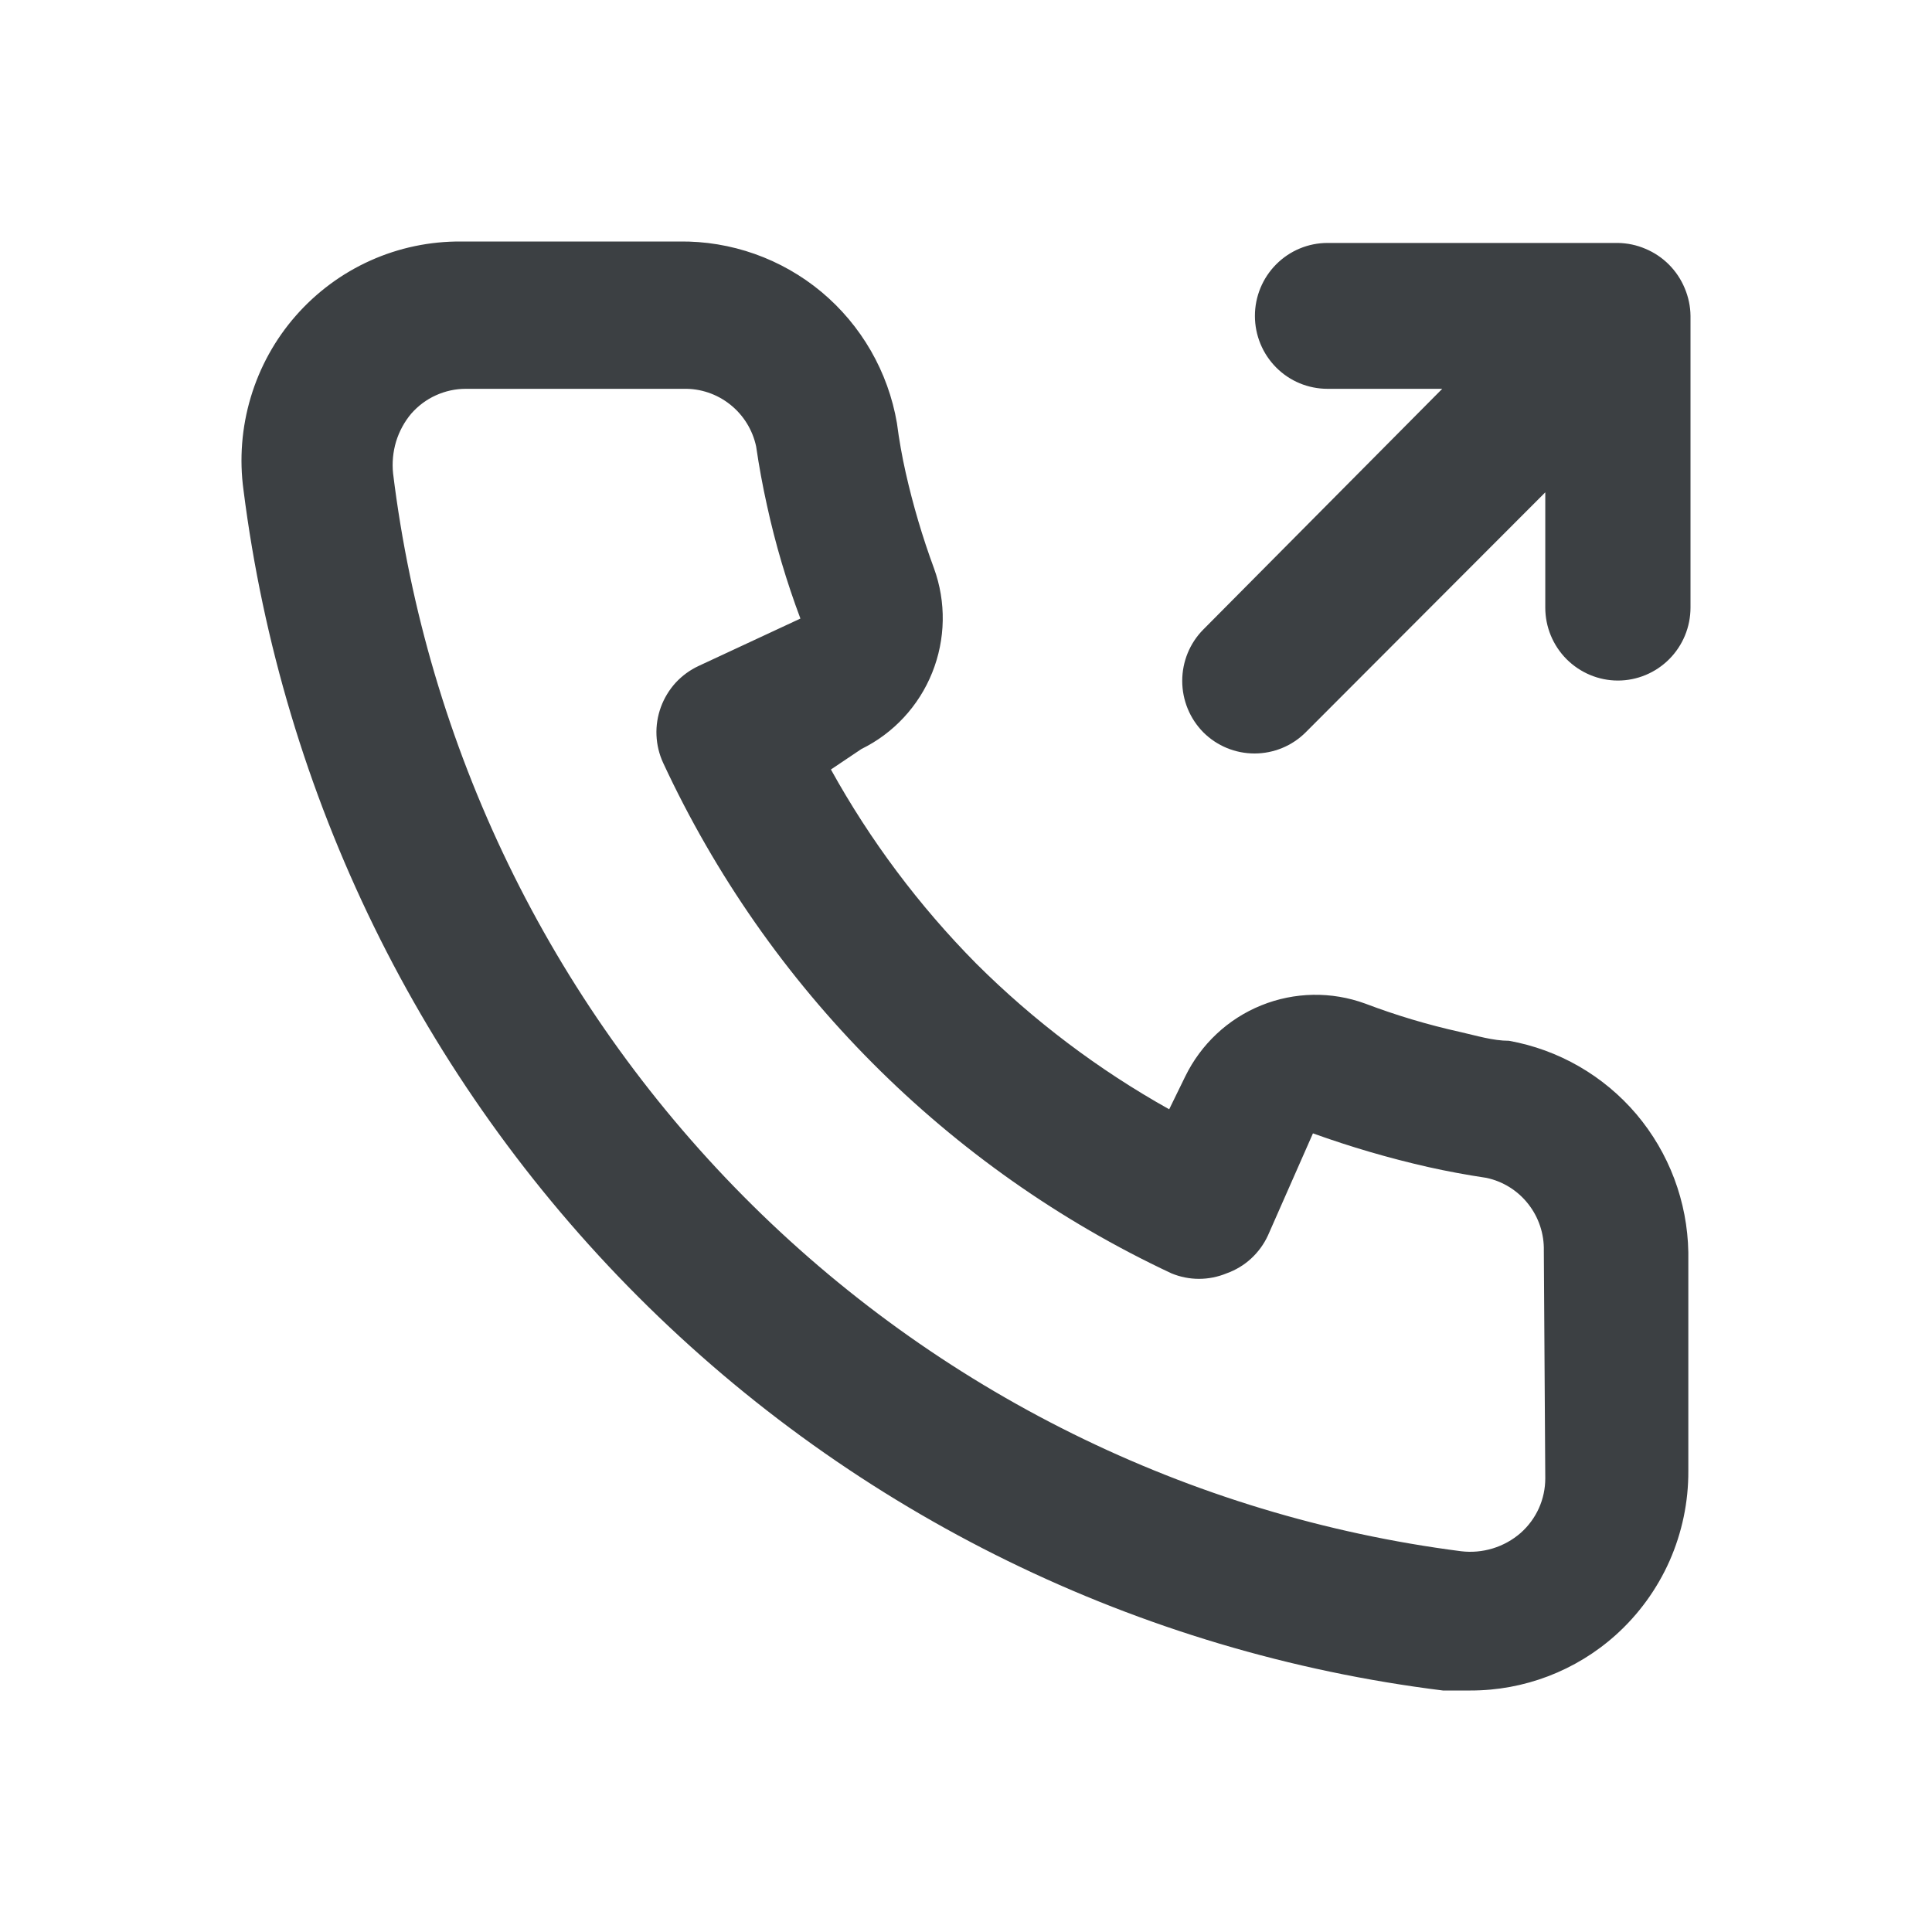 <svg width="24" height="24" viewBox="0 0 24 24" fill="none" xmlns="http://www.w3.org/2000/svg">
<path d="M18.745 12.929C18.547 12.929 18.339 12.865 18.141 12.82C17.739 12.731 17.344 12.613 16.959 12.467C16.541 12.314 16.081 12.322 15.668 12.489C15.255 12.656 14.919 12.971 14.723 13.373L14.524 13.78C13.646 13.289 12.839 12.68 12.125 11.968C11.417 11.252 10.81 10.441 10.322 9.559L10.7 9.305C11.1 9.109 11.414 8.77 11.58 8.356C11.747 7.941 11.755 7.479 11.602 7.059C11.459 6.671 11.342 6.275 11.251 5.872C11.206 5.673 11.169 5.464 11.142 5.256C11.033 4.618 10.7 4.04 10.204 3.626C9.708 3.213 9.081 2.991 8.437 3H5.731C5.342 2.997 4.957 3.077 4.603 3.236C4.248 3.395 3.931 3.63 3.674 3.923C3.417 4.216 3.227 4.561 3.115 4.935C3.003 5.309 2.972 5.703 3.025 6.089C3.506 9.884 5.231 13.411 7.93 16.111C10.628 18.811 14.145 20.531 17.925 21H18.267C18.932 21.001 19.575 20.756 20.071 20.311C20.356 20.055 20.584 19.741 20.74 19.39C20.895 19.038 20.975 18.658 20.973 18.273V15.556C20.962 14.927 20.734 14.321 20.328 13.841C19.921 13.362 19.362 13.04 18.745 12.929ZM19.196 18.364C19.196 18.492 19.169 18.62 19.116 18.737C19.063 18.854 18.986 18.958 18.89 19.043C18.789 19.131 18.671 19.196 18.544 19.235C18.416 19.274 18.282 19.286 18.15 19.27C14.772 18.835 11.635 17.283 9.233 14.858C6.831 12.434 5.3 9.276 4.883 5.881C4.869 5.748 4.882 5.614 4.92 5.486C4.959 5.359 5.023 5.24 5.109 5.138C5.193 5.042 5.297 4.964 5.414 4.911C5.531 4.858 5.657 4.83 5.785 4.83H8.491C8.701 4.825 8.905 4.894 9.07 5.025C9.235 5.156 9.349 5.34 9.393 5.546C9.429 5.793 9.474 6.038 9.528 6.28C9.632 6.757 9.771 7.226 9.943 7.684L8.68 8.272C8.572 8.322 8.475 8.393 8.394 8.48C8.314 8.568 8.251 8.671 8.21 8.783C8.169 8.895 8.15 9.014 8.155 9.133C8.16 9.252 8.188 9.369 8.238 9.477C9.536 12.27 11.771 14.515 14.552 15.818C14.771 15.909 15.017 15.909 15.237 15.818C15.349 15.778 15.453 15.716 15.541 15.635C15.629 15.554 15.701 15.456 15.751 15.347L16.31 14.079C16.776 14.247 17.252 14.386 17.735 14.496C17.976 14.55 18.219 14.595 18.466 14.632C18.671 14.676 18.854 14.79 18.984 14.956C19.114 15.121 19.183 15.327 19.178 15.538L19.196 18.364ZM20.928 3.58C20.836 3.359 20.661 3.183 20.441 3.091C20.332 3.044 20.216 3.02 20.098 3.018H16.491C16.251 3.018 16.022 3.114 15.853 3.284C15.684 3.454 15.589 3.684 15.589 3.924C15.589 4.165 15.684 4.395 15.853 4.565C16.022 4.735 16.251 4.83 16.491 4.83H17.916L14.948 7.82C14.78 7.989 14.686 8.219 14.686 8.458C14.686 8.697 14.78 8.927 14.948 9.097C15.117 9.266 15.346 9.36 15.584 9.36C15.822 9.36 16.051 9.266 16.22 9.097L19.196 6.116V7.548C19.196 7.788 19.291 8.018 19.46 8.188C19.63 8.358 19.859 8.454 20.098 8.454C20.337 8.454 20.567 8.358 20.736 8.188C20.905 8.018 21 7.788 21 7.548V3.924C20.999 3.806 20.974 3.689 20.928 3.58Z" fill="#3C4043"/>
</svg>
